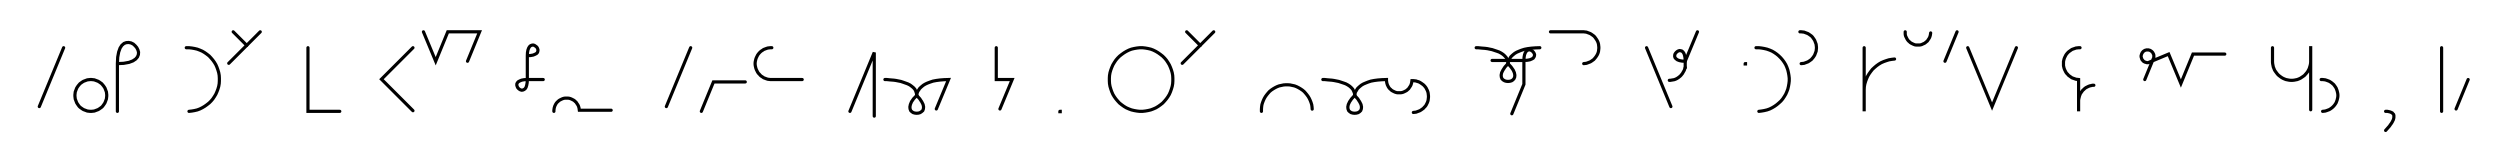 <svg xmlns="http://www.w3.org/2000/svg" width="1571.614" height="102.0" style="fill:none; stroke-linecap:round;">
    <rect width="100%" height="100%" fill="#FFFFFF" />
<path stroke="#000000" stroke-width="2" d="M 550,75" />
<path stroke="#000000" stroke-width="2" d="M 40,30 24.7,67" />
<path stroke="#000000" stroke-width="2" d="M 46.7,70" />
<path stroke="#000000" stroke-width="2" d="M 56.7,70 57.5,70 58.4,69.9 59.3,69.8 60.1,69.5 60.9,69.2 61.7,68.9 62.5,68.4 63.2,67.9 63.9,67.4 64.5,66.8 65,66.1 65.5,65.4 66,64.6 66.3,63.8 66.6,63 66.9,62.2 67,61.3 67.1,60.4 67.1,59.6 67,58.7 66.9,57.8 66.6,57 66.3,56.2 66,55.4 65.5,54.6 65,53.9 64.5,53.3 63.9,52.6 63.2,52.1 62.5,51.6 61.7,51.1 60.9,50.8 60.1,50.5 59.3,50.2 58.4,50.1 57.5,50 56.7,50 55.8,50.1 54.9,50.2 54.1,50.5 53.3,50.8 52.5,51.1 51.7,51.6 51,52.1 50.3,52.6 49.7,53.3 49.2,53.9 48.7,54.6 48.2,55.4 47.9,56.2 47.6,57 47.3,57.8 47.2,58.7 47.1,59.6 47.1,60.4 47.2,61.3 47.3,62.2 47.6,63 47.9,63.8 48.2,64.6 48.7,65.4 49.2,66.1 49.7,66.8 50.3,67.4 51,67.9 51.7,68.4 52.5,68.9 53.3,69.2 54.1,69.5 54.9,69.8 55.8,69.9 56.7,70" />
<path stroke="#000000" stroke-width="2" d="M 73.8,70" />
<path stroke="#000000" stroke-width="2" d="M 73.8,40" />
<path stroke="#000000" stroke-width="2" d="M 73.8,40 77.8,39.8 81.1,39.2 83.5,38.3 85.3,37.1 86.4,35.8 87,34.3 87.1,32.8 86.7,31.4 86,30 85,28.8 83.8,27.7 82.4,27 80.9,26.7 79.4,26.8 78,27.3 76.6,28.5 75.5,30.2 74.6,32.7 74,35.9 73.8,40 73.8,70" />
<path stroke="#000000" stroke-width="2" d="M 117.1,70" />
<path stroke="#000000" stroke-width="2" d="M 117.1,30 118.8,30 120.6,30.2 122.3,30.5 124,30.9 125.6,31.5 127.2,32.2 128.7,33.1 130.1,34.1 131.5,35.2 132.7,36.5 133.8,37.8 134.8,39.2 135.7,40.7 136.4,42.3 137,44 137.5,45.7 137.8,47.4 137.9,49.1 137.9,50.9 137.8,52.6 137.5,54.3 137,56 136.4,57.6 135.7,59.2 134.8,60.7 133.8,62.2 132.7,63.5 131.5,64.7 130.1,65.8 128.7,66.8 127.2,67.7 125.6,68.5 124,69.1 122.3,69.5 120.6,69.8 118.8,70" />
<path stroke="#000000" stroke-width="2" d="M 144.6,70" />
<path stroke="#000000" stroke-width="2" d="M 146.6,20 155.1,28.5" />
<path stroke="#000000" stroke-width="2" d="M 163.6,20 143.8,39.8" />
<path stroke="#000000" stroke-width="2" d="M 193.6,70" />
<path stroke="#000000" stroke-width="2" d="M 193.6,30 193.6,70 213.6,70" />
<path stroke="#000000" stroke-width="2" d="M 243.6,70" />
<path stroke="#000000" stroke-width="2" d="M 259.6,30 239.8,49.8 259.6,69.6" />
<path stroke="#000000" stroke-width="2" d="M 266.2,70" />
<path stroke="#000000" stroke-width="2" d="M 266.2,20 273.9,38.5 281.5,20 301.5,20 293.9,38.5" />
<path stroke="#000000" stroke-width="2" d="M 331.5,70" />
<path stroke="#000000" stroke-width="2" d="M 331.5,35" />
<path stroke="#000000" stroke-width="2" d="M 331.5,35 333.6,34.9 335.2,34.6 336.4,34.1 337.3,33.6 337.9,32.9 338.1,32.2 338.2,31.4 338,30.7 337.7,30 337.2,29.4 336.5,28.9 335.9,28.5 335.1,28.3 334.4,28.4 333.6,28.7 333,29.2 332.4,30.1 331.9,31.4 331.6,33 331.5,35 331.5,50" />
<path stroke="#000000" stroke-width="2" d="M 331.5,50 331.4,52 331.1,53.6 330.7,54.9 330.1,55.8 329.4,56.3 328.7,56.6 328,56.7 327.2,56.5 326.5,56.1 325.9,55.6 325.4,55 325.1,54.3 324.9,53.6 324.9,52.8 325.2,52.1 325.8,51.4 326.7,50.9 327.9,50.4 329.5,50.1 331.5,50 341.5,50" />
<path stroke="#000000" stroke-width="2" d="M 348.2,70" />
<path stroke="#000000" stroke-width="2" d="M 348.2,70 348.2,69.3 348.3,68.6 348.4,67.9 348.6,67.2 348.8,66.6 349.1,66 349.4,65.4 349.8,64.8 350.3,64.2 350.8,63.8 351.3,63.3 351.9,62.9 352.5,62.6 353.1,62.3 353.8,62 354.5,61.8 355.1,61.7 355.8,61.7 356.5,61.7 357.2,61.7 357.9,61.8 358.6,62 359.3,62.3 359.9,62.6 360.5,62.9 361.1,63.3 361.6,63.8 362.1,64.2 362.5,64.8 362.9,65.4 363.3,66 363.6,66.6 363.8,67.2 364,67.9 364.1,68.6 364.2,69.3 384.2,69.3" />
<path stroke="#000000" stroke-width="2" d="M 414.2,70" />
<path stroke="#000000" stroke-width="2" d="M 434.2,30 418.9,67" />
<path stroke="#000000" stroke-width="2" d="M 440.9,70" />
<path stroke="#000000" stroke-width="2" d="M 440.9,70 448.5,51.5 468.5,51.5" />
<path stroke="#000000" stroke-width="2" d="M 475.2,70" />
<path stroke="#000000" stroke-width="2" d="M 485.2,30 484.3,30 483.4,30.1 482.6,30.2 481.7,30.5 480.9,30.8 480.1,31.1 479.4,31.6 478.6,32.1 478,32.6 477.4,33.2 476.8,33.9 476.3,34.6 475.9,35.4 475.5,36.2 475.2,37 475,37.8 474.8,38.7 474.7,39.6 474.7,40.4 474.8,41.3 475,42.2 475.2,43 475.5,43.8 475.9,44.6 476.3,45.4 476.8,46.1 477.4,46.7 478,47.4 478.6,47.9 479.4,48.4 480.1,48.9 480.9,49.2 481.7,49.5 482.6,49.8 483.4,49.9 484.3,50 504.3,50" />
<path stroke="#000000" stroke-width="2" d="M 534.3,70" />
<path stroke="#000000" stroke-width="2" d="M 534.3,70 549.6,33 549.6,73" />
<path stroke="#000000" stroke-width="2" d="M 556.3,70" />
<path stroke="#000000" stroke-width="2" d="M 556.3,50" />
<path stroke="#000000" stroke-width="2" d="M 556.3,50 556.4,50 556.8,50 557.5,50 558.4,50.1 559.4,50.2 560.6,50.3 561.9,50.4 563.3,50.6 564.8,50.9 566.3,51.2 567.8,51.7 569.2,52.2 570.6,52.7 572,53.4 573.1,54.2 574.2,55.1 575.1,56.1 575.7,57.3 576.1,58.6 576.3,60" />
<path stroke="#000000" stroke-width="2" d="M 576.3,60 578.2,62.1 579.5,64.1 580.3,65.7 580.6,67.2 580.5,68.4 580.1,69.5 579.3,70.2 578.4,70.8 577.4,71.1 576.3,71.2 575.2,71.1 574.1,70.8 573.2,70.2 572.5,69.5 572.1,68.4 572,67.2 572.3,65.7 573,64 574.3,62.1 576.3,60" />
<path stroke="#000000" stroke-width="2" d="M 576.3,60 576.3,59.9 576.3,59.7 576.3,59.4 576.4,59 576.6,58.4 576.8,57.8 577.1,57.2 577.6,56.5 578.1,55.7 578.8,55 579.6,54.3 580.6,53.5 581.8,52.8 583.1,52.2 584.7,51.6 586.5,51 588.6,50.6 590.9,50.3 593.4,50.1 596.3,50 588.6,68.5" />
<path stroke="#000000" stroke-width="2" d="M 626.3,70" />
<path stroke="#000000" stroke-width="2" d="M 626.3,30 626.3,50 636.3,50 628.6,68.5" />
<path stroke="#000000" stroke-width="2" d="M 666.3,70" />
<path stroke="#000000" stroke-width="2" d="M 666.3,70 666.5,70 666.5,70.2 666.3,70.2 666.3,70" />
<path stroke="#000000" stroke-width="2" d="M 696.5,70" />
<path stroke="#000000" stroke-width="2" d="M 716.5,70 718.2,70 720,69.8 721.7,69.5 723.4,69.1 725,68.5 726.6,67.8 728.1,66.9 729.5,65.9 730.9,64.8 732.1,63.5 733.2,62.2 734.2,60.8 735.1,59.3 735.8,57.7 736.4,56 736.9,54.3 737.2,52.6 737.3,50.9 737.3,49.1 737.2,47.4 736.9,45.7 736.4,44 735.8,42.4 735.1,40.8 734.2,39.3 733.2,37.8 732.1,36.5 730.9,35.3 729.5,34.2 728.1,33.2 726.6,32.3 725,31.5 723.4,30.9 721.7,30.5 720,30.2 718.2,30 716.5,30 714.7,30.2 713,30.5 711.3,30.9 709.7,31.5 708.1,32.3 706.6,33.2 705.2,34.2 703.8,35.3 702.6,36.5 701.5,37.8 700.5,39.3 699.6,40.8 698.9,42.4 698.3,44 697.8,45.7 697.5,47.4 697.4,49.1 697.4,50.9 697.5,52.6 697.8,54.3 698.3,56 698.9,57.7 699.6,59.3 700.5,60.8 701.5,62.2 702.6,63.5 703.8,64.8 705.2,65.9 706.6,66.9 708.1,67.8 709.7,68.5 711.3,69.1 713,69.5 714.7,69.8 716.5,70" />
<path stroke="#000000" stroke-width="2" d="M 744,70" />
<path stroke="#000000" stroke-width="2" d="M 746,20 754.5,28.5" />
<path stroke="#000000" stroke-width="2" d="M 763,20 743.2,39.8" />
<path stroke="#000000" stroke-width="2" d="M 793,70" />
<path stroke="#000000" stroke-width="2" d="M 793,70 793,68.6 793.1,67.2 793.3,65.8 793.7,64.5 794.2,63.2 794.8,61.9 795.5,60.7 796.3,59.6 797.2,58.5 798.1,57.5 799.2,56.6 800.4,55.8 801.6,55.1 802.8,54.5 804.1,54 805.5,53.7 806.9,53.4 808.3,53.3 809.6,53.3 811,53.4 812.4,53.7 813.8,54 815.1,54.5 816.3,55.1 817.5,55.8 818.7,56.6 819.8,57.5 820.7,58.5 821.6,59.6 822.4,60.7 823.1,61.9 823.7,63.2 824.2,64.5 824.6,65.8 824.8,67.2 824.9,68.6" />
<path stroke="#000000" stroke-width="2" d="M 831.6,70" />
<path stroke="#000000" stroke-width="2" d="M 831.6,50" />
<path stroke="#000000" stroke-width="2" d="M 831.6,50 831.7,50 832.2,50 832.8,50 833.7,50.1 834.7,50.2 835.9,50.3 837.2,50.4 838.6,50.6 840.1,50.9 841.6,51.2 843.1,51.7 844.6,52.2 846,52.7 847.3,53.4 848.5,54.2 849.5,55.1 850.4,56.1 851,57.3 851.5,58.6 851.6,60" />
<path stroke="#000000" stroke-width="2" d="M 851.6,60 853.5,62.1 854.8,64.1 855.6,65.7 855.9,67.2 855.8,68.4 855.4,69.5 854.7,70.2 853.8,70.8 852.7,71.1 851.6,71.2 850.5,71.1 849.4,70.8 848.5,70.2 847.8,69.5 847.4,68.4 847.3,67.2 847.6,65.7 848.4,64 849.7,62.1 851.6,60" />
<path stroke="#000000" stroke-width="2" d="M 851.6,60 851.6,59.9 851.6,59.7 851.7,59.4 851.8,59 851.9,58.4 852.1,57.8 852.5,57.2 852.9,56.5 853.4,55.7 854.1,55 854.9,54.3 855.9,53.5 857.1,52.8 858.5,52.2 860,51.6 861.8,51 863.9,50.6 866.2,50.3 868.7,50.1 871.6,50 871.6,50.7 871.7,51.4 871.8,52.1 872,52.8 872.2,53.4 872.5,54 872.8,54.6 873.2,55.2 873.7,55.8 874.2,56.2 874.7,56.7 875.3,57.1 875.9,57.4 876.5,57.7 877.2,58 877.9,58.2 878.5,58.3 879.2,58.3 879.9,58.3 880.6,58.3 881.3,58.2 882,58 882.7,57.7 883.3,57.4 883.9,57.1 884.5,56.7 885,56.2 885.5,55.8 885.9,55.2 886.3,54.6 886.7,54 887,53.4 887.2,52.8 887.4,52.1 887.5,51.4 887.6,50.7 888.5,50.7 889.3,50.8 890.2,50.9 891,51.2 891.8,51.4 892.6,51.8 893.4,52.3 894.1,52.8 894.8,53.3 895.4,53.9 896,54.6 896.5,55.3 896.9,56.1 897.3,56.9 897.6,57.7 897.8,58.5 897.9,59.4 898,60.3 898,61.1 897.9,62 897.8,62.9 897.6,63.7 897.3,64.5 896.9,65.3 896.5,66.1 896,66.8 895.4,67.4 894.8,68.1 894.1,68.6 893.4,69.1 892.6,69.6 891.8,69.9 891,70.2 890.2,70.5 889.3,70.6 888.5,70.7" />
<path stroke="#000000" stroke-width="2" d="M 928,70" />
<path stroke="#000000" stroke-width="2" d="M 928,30" />
<path stroke="#000000" stroke-width="2" d="M 928,30 928.2,30 928.6,30 929.2,30 930.1,30.1 931.1,30.2 932.3,30.3 933.6,30.4 935.1,30.6 936.5,30.9 938,31.2 939.5,31.7 941,32.2 942.4,32.7 943.7,33.4 944.9,34.2 945.9,35.1 946.8,36.1 947.5,37.3 947.9,38.6 948,40" />
<path stroke="#000000" stroke-width="2" d="M 948,40 949.9,42.1 951.3,44.1 952,45.7 952.3,47.2 952.2,48.4 951.8,49.4 951.1,50.2 950.2,50.8 949.1,51.1 948,51.2 946.9,51.1 945.9,50.8 944.9,50.2 944.2,49.5 943.8,48.4 943.7,47.2 944,45.7 944.8,44.1 946.1,42.1 948,40" />
<path stroke="#000000" stroke-width="2" d="M 948,40 948,39.9 948,39.7 948.1,39.4 948.2,39 948.3,38.4 948.6,37.8 948.9,37.2 949.3,36.5 949.8,35.7 950.5,35 951.3,34.3 952.3,33.5 953.5,32.8 954.9,32.2 956.4,31.6 958.3,31 960.3,30.6 962.6,30.3 965.2,30.1 968,30" />
<path stroke="#000000" stroke-width="2" d="M 968,38" />
<path stroke="#000000" stroke-width="2" d="M 938,38 958,38" />
<path stroke="#000000" stroke-width="2" d="M 958,38 960,37.9 961.7,37.6 962.9,37.1 963.8,36.6 964.3,35.9 964.6,35.2 964.7,34.4 964.5,33.7 964.1,33 963.6,32.4 963,31.9 962.3,31.5 961.6,31.3 960.8,31.4 960.1,31.7 959.5,32.2 958.9,33.1 958.4,34.4 958.1,36 958,38 958,53 950.4,71.5" />
<path stroke="#000000" stroke-width="2" d="M 974.7,70" />
<path stroke="#000000" stroke-width="2" d="M 974.7,20 994.7,20 995.6,20 996.4,20.1 997.3,20.2 998.1,20.5 998.9,20.8 999.7,21.1 1000.5,21.6 1001.2,22.1 1001.9,22.6 1002.5,23.2 1003,23.9 1003.5,24.6 1004,25.4 1004.4,26.2 1004.7,27 1004.9,27.8 1005,28.7 1005.1,29.6 1005.1,30.4 1005,31.3 1004.9,32.2 1004.7,33 1004.4,33.8 1004,34.6 1003.5,35.4 1003,36.1 1002.5,36.7 1001.9,37.4 1001.2,37.9 1000.5,38.4 999.7,38.9 998.9,39.2 998.1,39.5 997.3,39.8 996.4,39.9 995.6,40" />
<path stroke="#000000" stroke-width="2" d="M 1035.1,70" />
<path stroke="#000000" stroke-width="2" d="M 1035.1,30 1050.4,67" />
<path stroke="#000000" stroke-width="2" d="M 1057.1,70" />
<path stroke="#000000" stroke-width="2" d="M 1067.1,20 1059.4,38.5" />
<path stroke="#000000" stroke-width="2" d="M 1059.4,38.5 1057.4,38.4 1055.8,38.1 1054.5,37.6 1053.7,37 1053.1,36.4 1052.8,35.6 1052.8,34.9 1052.9,34.2 1053.3,33.5 1053.8,32.9 1054.4,32.4 1055.1,32 1055.8,31.8 1056.6,31.9 1057.3,32.1 1058,32.7 1058.6,33.6 1059,34.8 1059.3,36.4 1059.4,38.5 1059.4,42.5" />
<path stroke="#000000" stroke-width="2" d="M 1059.4,42.5 1059.1,43.3 1058.8,44.2 1058.4,44.9 1058,45.6 1057.6,46.3 1057.1,46.9 1056.7,47.4 1056.2,47.9 1055.7,48.3 1055.2,48.7 1054.6,49.1 1054.1,49.4 1053.5,49.7 1053,49.9 1052.4,50.1 1051.8,50.2 1051.2,50.3 1050.6,50.4 1050,50.5 1049.4,50.5" />
<path stroke="#000000" stroke-width="2" d="M 1097.1,70" />
<path stroke="#000000" stroke-width="2" d="M 1097.1,40 1097.3,40 1097.3,40.2 1097.1,40.2 1097.1,40" />
<path stroke="#000000" stroke-width="2" d="M 1103.9,70" />
<path stroke="#000000" stroke-width="2" d="M 1103.9,30 1105.7,30 1107.4,30.2 1109.1,30.5 1110.8,30.9 1112.5,31.5 1114.1,32.2 1115.6,33.1 1117,34.1 1118.3,35.2 1119.6,36.5 1120.7,37.8 1121.7,39.2 1122.6,40.7 1123.3,42.3 1123.9,44 1124.3,45.7 1124.6,47.4 1124.8,49.1 1124.8,50.9 1124.6,52.6 1124.3,54.3 1123.9,56 1123.3,57.6 1122.6,59.2 1121.7,60.7 1120.7,62.2 1119.6,63.5 1118.3,64.7 1117,65.8 1115.6,66.8 1114.1,67.7 1112.5,68.5 1110.8,69.1 1109.1,69.5 1107.4,69.8 1105.7,70" />
<path stroke="#000000" stroke-width="2" d="M 1131.5,70" />
<path stroke="#000000" stroke-width="2" d="M 1131.5,20 1132.3,20 1133.2,20.1 1134.1,20.2 1134.9,20.5 1135.7,20.8 1136.5,21.1 1137.3,21.6 1138,22.1 1138.7,22.6 1139.3,23.2 1139.8,23.9 1140.3,24.6 1140.8,25.4 1141.1,26.2 1141.4,27 1141.7,27.8 1141.8,28.7 1141.9,29.6 1141.9,30.4 1141.8,31.3 1141.7,32.2 1141.4,33 1141.1,33.8 1140.8,34.6 1140.3,35.4 1139.8,36.1 1139.3,36.7 1138.7,37.4 1138,37.9 1137.3,38.4 1136.5,38.9 1135.7,39.2 1134.9,39.5 1134.1,39.8 1133.2,39.9 1132.3,40" />
<path stroke="#000000" stroke-width="2" d="M 1171.9,70" />
<path stroke="#000000" stroke-width="2" d="M 1171.9,30 1171.9,70 1171.9,58 1171.9,56.3 1172,54.5 1172.3,52.8 1172.8,51.1 1173.4,49.5 1174.1,47.9 1175,46.4 1176,45 1177.1,43.6 1178.4,42.4 1179.7,41.3 1181.1,40.3 1182.6,39.4 1184.2,38.7 1185.9,38.1 1187.5,37.6 1189.3,37.3 1191,37.1" />
<path stroke="#000000" stroke-width="2" d="M 1197.7,70" />
<path stroke="#000000" stroke-width="2" d="M 1197.7,20 1197.7,20.7 1197.7,21.4 1197.8,22.1 1198,22.8 1198.3,23.4 1198.6,24 1198.9,24.6 1199.3,25.2 1199.8,25.8 1200.3,26.2 1200.8,26.7 1201.4,27.1 1202,27.4 1202.6,27.7 1203.3,28 1203.9,28.2 1204.6,28.3 1205.3,28.3 1206,28.3 1206.7,28.3 1207.4,28.2 1208.1,28 1208.7,27.7 1209.4,27.4 1210,27.1 1210.5,26.7 1211.1,26.2 1211.6,25.8 1212,25.2 1212.4,24.6 1212.8,24 1213.1,23.4 1213.3,22.8 1213.5,22.1 1213.6,21.4 1213.7,20.7" />
<path stroke="#000000" stroke-width="2" d="M 1220.3,70" />
<path stroke="#000000" stroke-width="2" d="M 1230.3,20 1222.7,38.5" />
<path stroke="#000000" stroke-width="2" d="M 1237,70" />
<path stroke="#000000" stroke-width="2" d="M 1237,30 1252.3,67 1267.6,30" />
<path stroke="#000000" stroke-width="2" d="M 1297.6,70" />
<path stroke="#000000" stroke-width="2" d="M 1307.6,30 1306.7,30 1305.9,30.1 1305,30.2 1304.2,30.5 1303.3,30.8 1302.5,31.1 1301.8,31.6 1301.1,32.1 1300.4,32.6 1299.8,33.2 1299.2,33.9 1298.7,34.6 1298.3,35.4 1297.9,36.2 1297.6,37 1297.4,37.8 1297.2,38.7 1297.2,39.6 1297.2,40.4 1297.2,41.3 1297.4,42.2 1297.6,43 1297.9,43.8 1298.3,44.6 1298.7,45.4 1299.2,46.1 1299.8,46.7 1300.4,47.4 1301.1,47.9 1301.8,48.4 1302.5,48.9 1303.3,49.2 1304.2,49.5 1305,49.8 1305.9,49.9 1306.7,50 1306.7,70 1306.7,64 1306.7,63.1 1306.8,62.2 1307,61.4 1307.2,60.5 1307.5,59.7 1307.8,58.9 1308.3,58.2 1308.8,57.5 1309.3,56.8 1310,56.2 1310.6,55.6 1311.3,55.1 1312.1,54.7 1312.9,54.3 1313.7,54 1314.6,53.8 1315.4,53.6 1316.3,53.6" />
<path stroke="#000000" stroke-width="2" d="M 1346.3,70" />
<path stroke="#000000" stroke-width="2" d="M 1348.3,50 1353.6,37.1 1353.8,36.7 1353.9,36.4 1354,36.1 1354,35.7 1354,35.4 1354,35 1354,34.7 1353.9,34.3 1353.8,34 1353.6,33.7 1353.5,33.4 1353.3,33.1 1353.1,32.8 1352.8,32.5 1352.6,32.3 1352.3,32.1 1352,31.9 1351.7,31.7 1351.4,31.6 1351,31.5 1350.7,31.4 1350.4,31.4 1350,31.4 1349.7,31.4 1349.3,31.4 1349,31.5 1348.6,31.6 1348.3,31.7 1348,31.9 1347.7,32.1 1347.4,32.3 1347.2,32.5 1347,32.8 1346.7,33.1 1346.6,33.4 1346.4,33.7 1346.3,34 1346.2,34.3 1346.1,34.7 1346,35 1346,35.4 1346,35.7 1346.1,36.1 1346.2,36.4 1346.3,36.7 1346.4,37.1 1346.6,37.4 1346.7,37.7 1347,37.9 1347.2,38.2 1347.4,38.4 1347.7,38.7 1348,38.8 1348.3,39 1348.6,39.1 1349,39.2 1349.3,39.3 1349.7,39.4 1350,39.4 1350.4,39.4 1363.3,34 1371,52.5 1378.6,34 1398.6,34" />
<path stroke="#000000" stroke-width="2" d="M 1428.6,70" />
<path stroke="#000000" stroke-width="2" d="M 1428.6,30 1428.6,38 1428.6,39 1428.7,40.1 1428.9,41.1 1429.1,42.1 1429.5,43.1 1429.9,44.1 1430.5,45 1431.1,45.8 1431.7,46.6 1432.5,47.4 1433.3,48 1434.1,48.6 1435.1,49.2 1436,49.6 1437,50 1438,50.2 1439,50.4 1440.1,50.5 1441.1,50.5 1442.2,50.4 1443.2,50.2 1444.2,50 1445.2,49.6 1446.1,49.2 1447,48.6 1447.9,48 1448.7,47.4 1449.4,46.6 1450.1,45.8 1450.7,45 1451.2,44.1 1451.7,43.1 1452,42.1 1452.3,41.1 1452.5,40.1 1452.6,39 1452.6,29 1452.6,69" />
<path stroke="#000000" stroke-width="2" d="M 1459.2,70" />
<path stroke="#000000" stroke-width="2" d="M 1459.2,50 1460.1,50 1461,50.1 1461.8,50.2 1462.7,50.5 1463.5,50.8 1464.3,51.1 1465.1,51.6 1465.8,52.1 1466.4,52.6 1467.1,53.2 1467.6,53.9 1468.1,54.6 1468.6,55.4 1468.9,56.2 1469.2,57 1469.4,57.8 1469.6,58.7 1469.7,59.6 1469.7,60.4 1469.6,61.3 1469.4,62.2 1469.2,63 1468.9,63.8 1468.6,64.6 1468.1,65.4 1467.6,66.1 1467.1,66.7 1466.4,67.4 1465.8,67.9 1465.1,68.4 1464.3,68.9 1463.5,69.2 1462.7,69.5 1461.8,69.8 1461,69.9 1460.1,70" />
<path stroke="#000000" stroke-width="2" d="M 1499.7,70" />
<path stroke="#000000" stroke-width="2" d="M 1499.7,70" />
<path stroke="#000000" stroke-width="2" d="M 1499.7,70 1500.8,70 1501.8,70.2 1502.6,70.4 1503.3,70.7 1503.9,71 1504.3,71.5 1504.7,71.9 1504.9,72.5 1504.9,73.1 1504.9,73.8 1504.8,74.4 1504.6,75.2 1504.2,76 1503.8,76.8 1503.3,77.6 1502.7,78.4 1502.1,79.3 1501.3,80.2 1500.5,81.1 1499.7,82" />
<path stroke="#000000" stroke-width="2" d="M 1534.9,70" />
<path stroke="#000000" stroke-width="2" d="M 1534.9,30 1534.9,70" />
<path stroke="#000000" stroke-width="2" d="M 1541.6,70" />
<path stroke="#000000" stroke-width="2" d="M 1551.6,50 1544,68.5" />
<path stroke="#000000" stroke-width="2" d="M 1581.6,70" />
</svg>